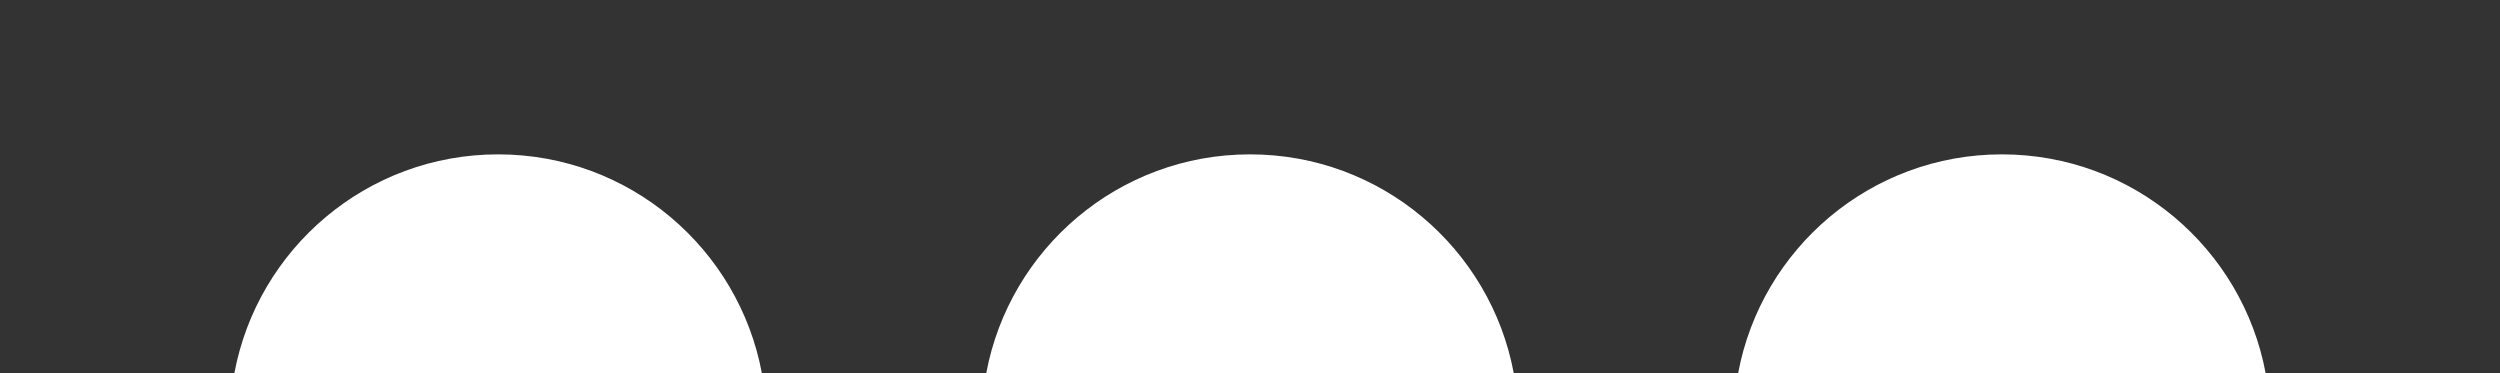 <svg version="1.1" id="back" xmlns="http://www.w3.org/2000/svg" xmlns:xlink="http://www.w3.org/1999/xlink" x="0px" y="0px"
	 width="319.981px" height="47.75px" viewBox="0 0 319.981 47.75" enable-background="new 0 0 319.981 47.75" xml:space="preserve">
<rect x="0" y="0" width="319.981" height="47.75" fill="#333333" stroke="none"/>
<path fill="#FFFFFF" d="M97.511,47.75c-2.984-15.932-16.957-27.993-33.755-27.993C46.958,19.758,32.984,31.818,30,47.75H97.511z"/>
<path fill="#FFFFFF" d="M289.981,47.75c-2.984-15.932-16.957-27.993-33.755-27.993c-16.798,0-30.771,12.061-33.755,27.993H289.981z"
	/>
<path fill="#FFFFFF" d="M193.747,47.75c-2.984-15.932-16.958-27.993-33.756-27.993c-16.798,0-30.771,12.061-33.756,27.993H193.747z"
	/>
</svg>
